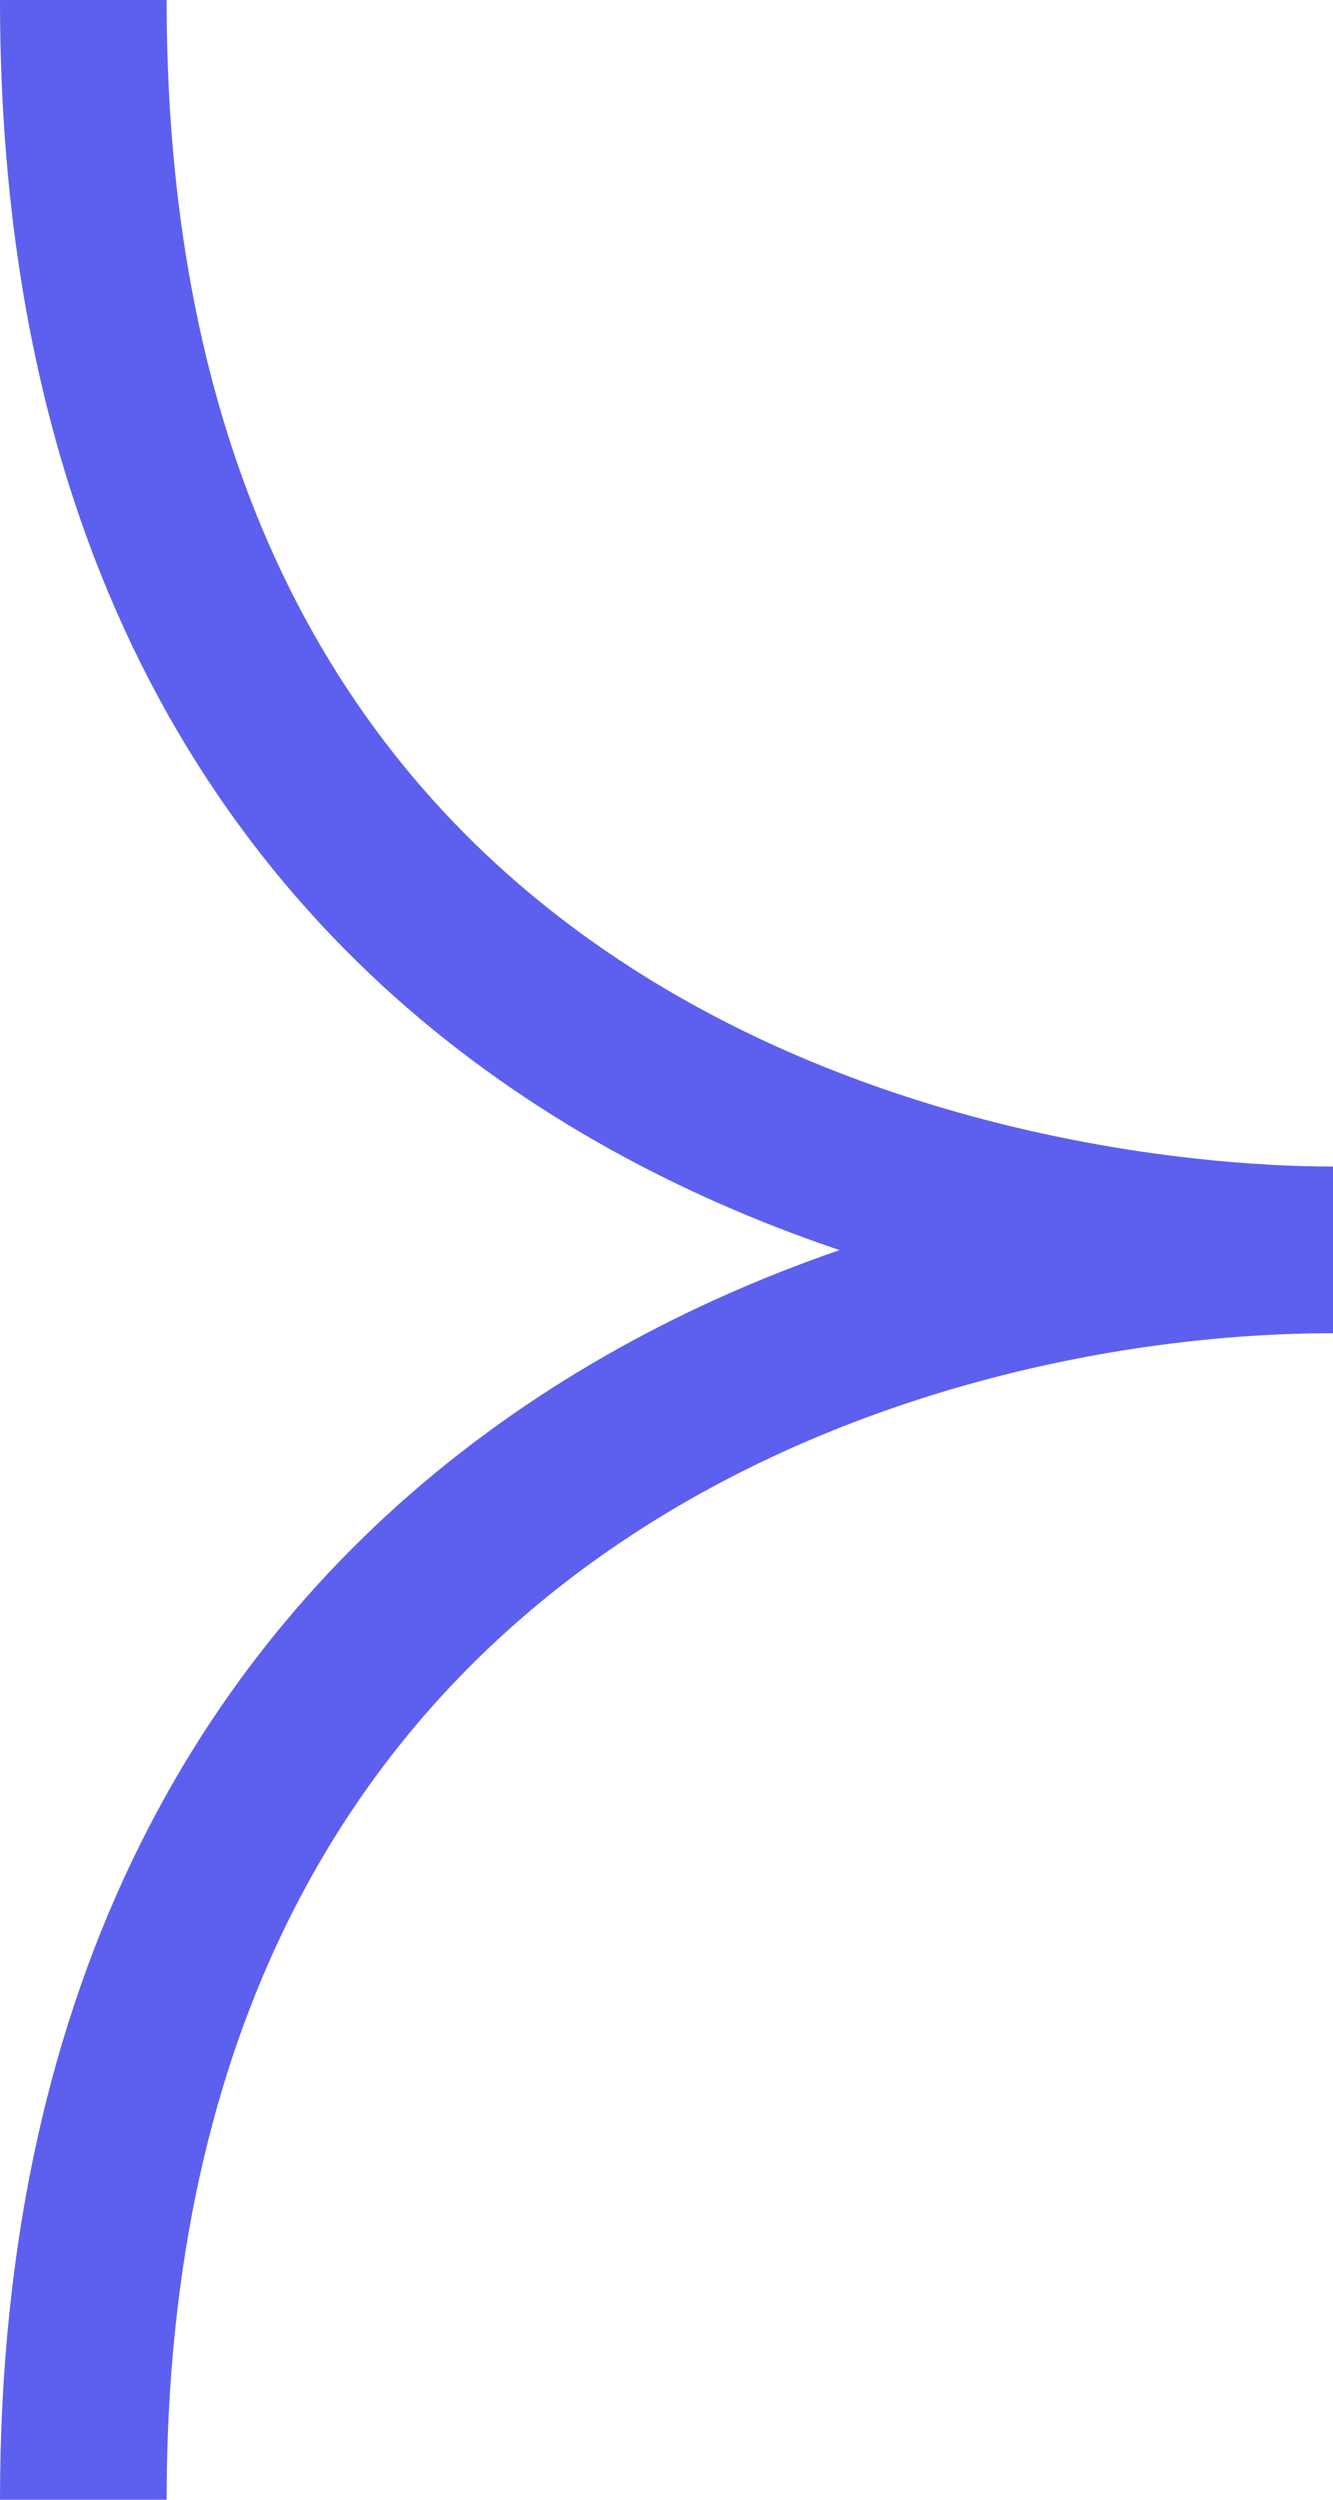 <svg width="16" height="30" viewBox="0 0 16 30" fill="none" xmlns="http://www.w3.org/2000/svg" xmlns:xlink="http://www.w3.org/1999/xlink">
	<desc>
			Created with Pixso.
	</desc>
	<defs/>
	<path id="Vector 1" d="M1 30C1 18 10.5 15 16 15C12.07 15 1 13.2 1 0" stroke="#5D5FEF" stroke-opacity="1" stroke-width="2"/>
</svg>
